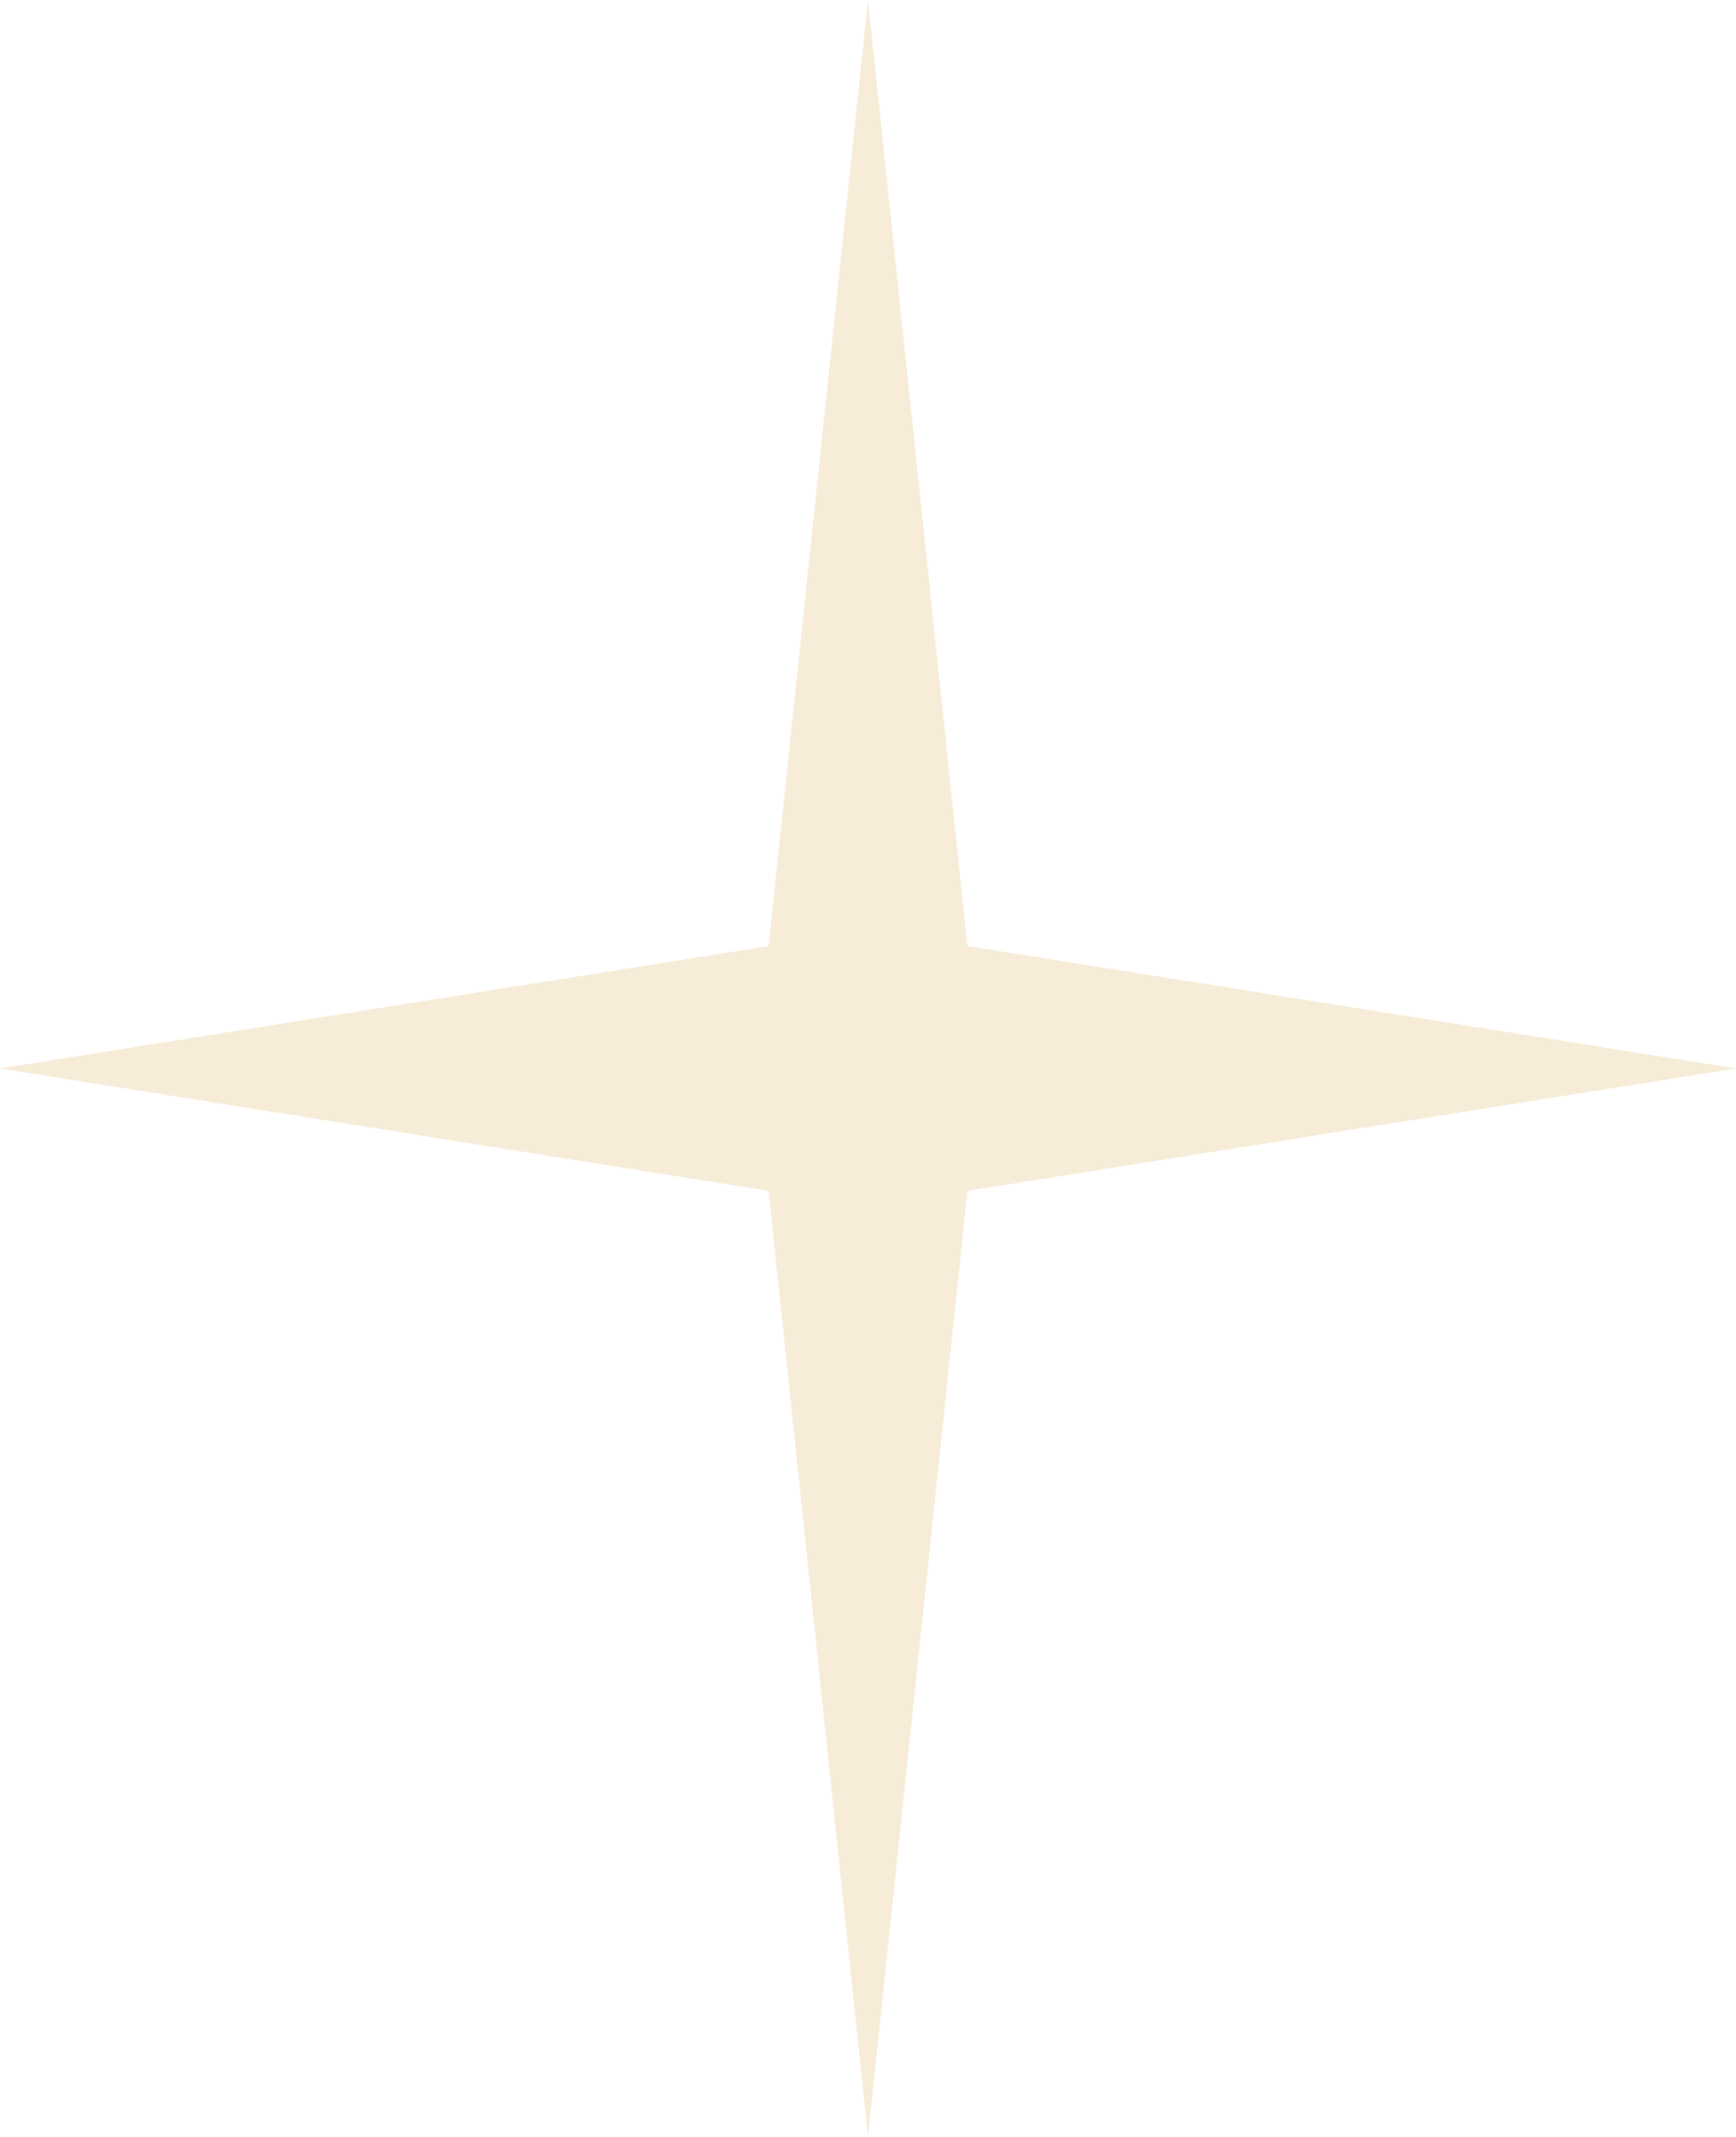 <svg width="26" height="32" viewBox="0 0 26 32" fill="none" xmlns="http://www.w3.org/2000/svg">
<path d="M13 0L14.489 14.167L26 16L14.489 17.833L13 32L11.511 17.833L0 16L11.511 14.167L13 0Z" fill="#F5E7CE" fill-opacity="0.8"/>
</svg>
